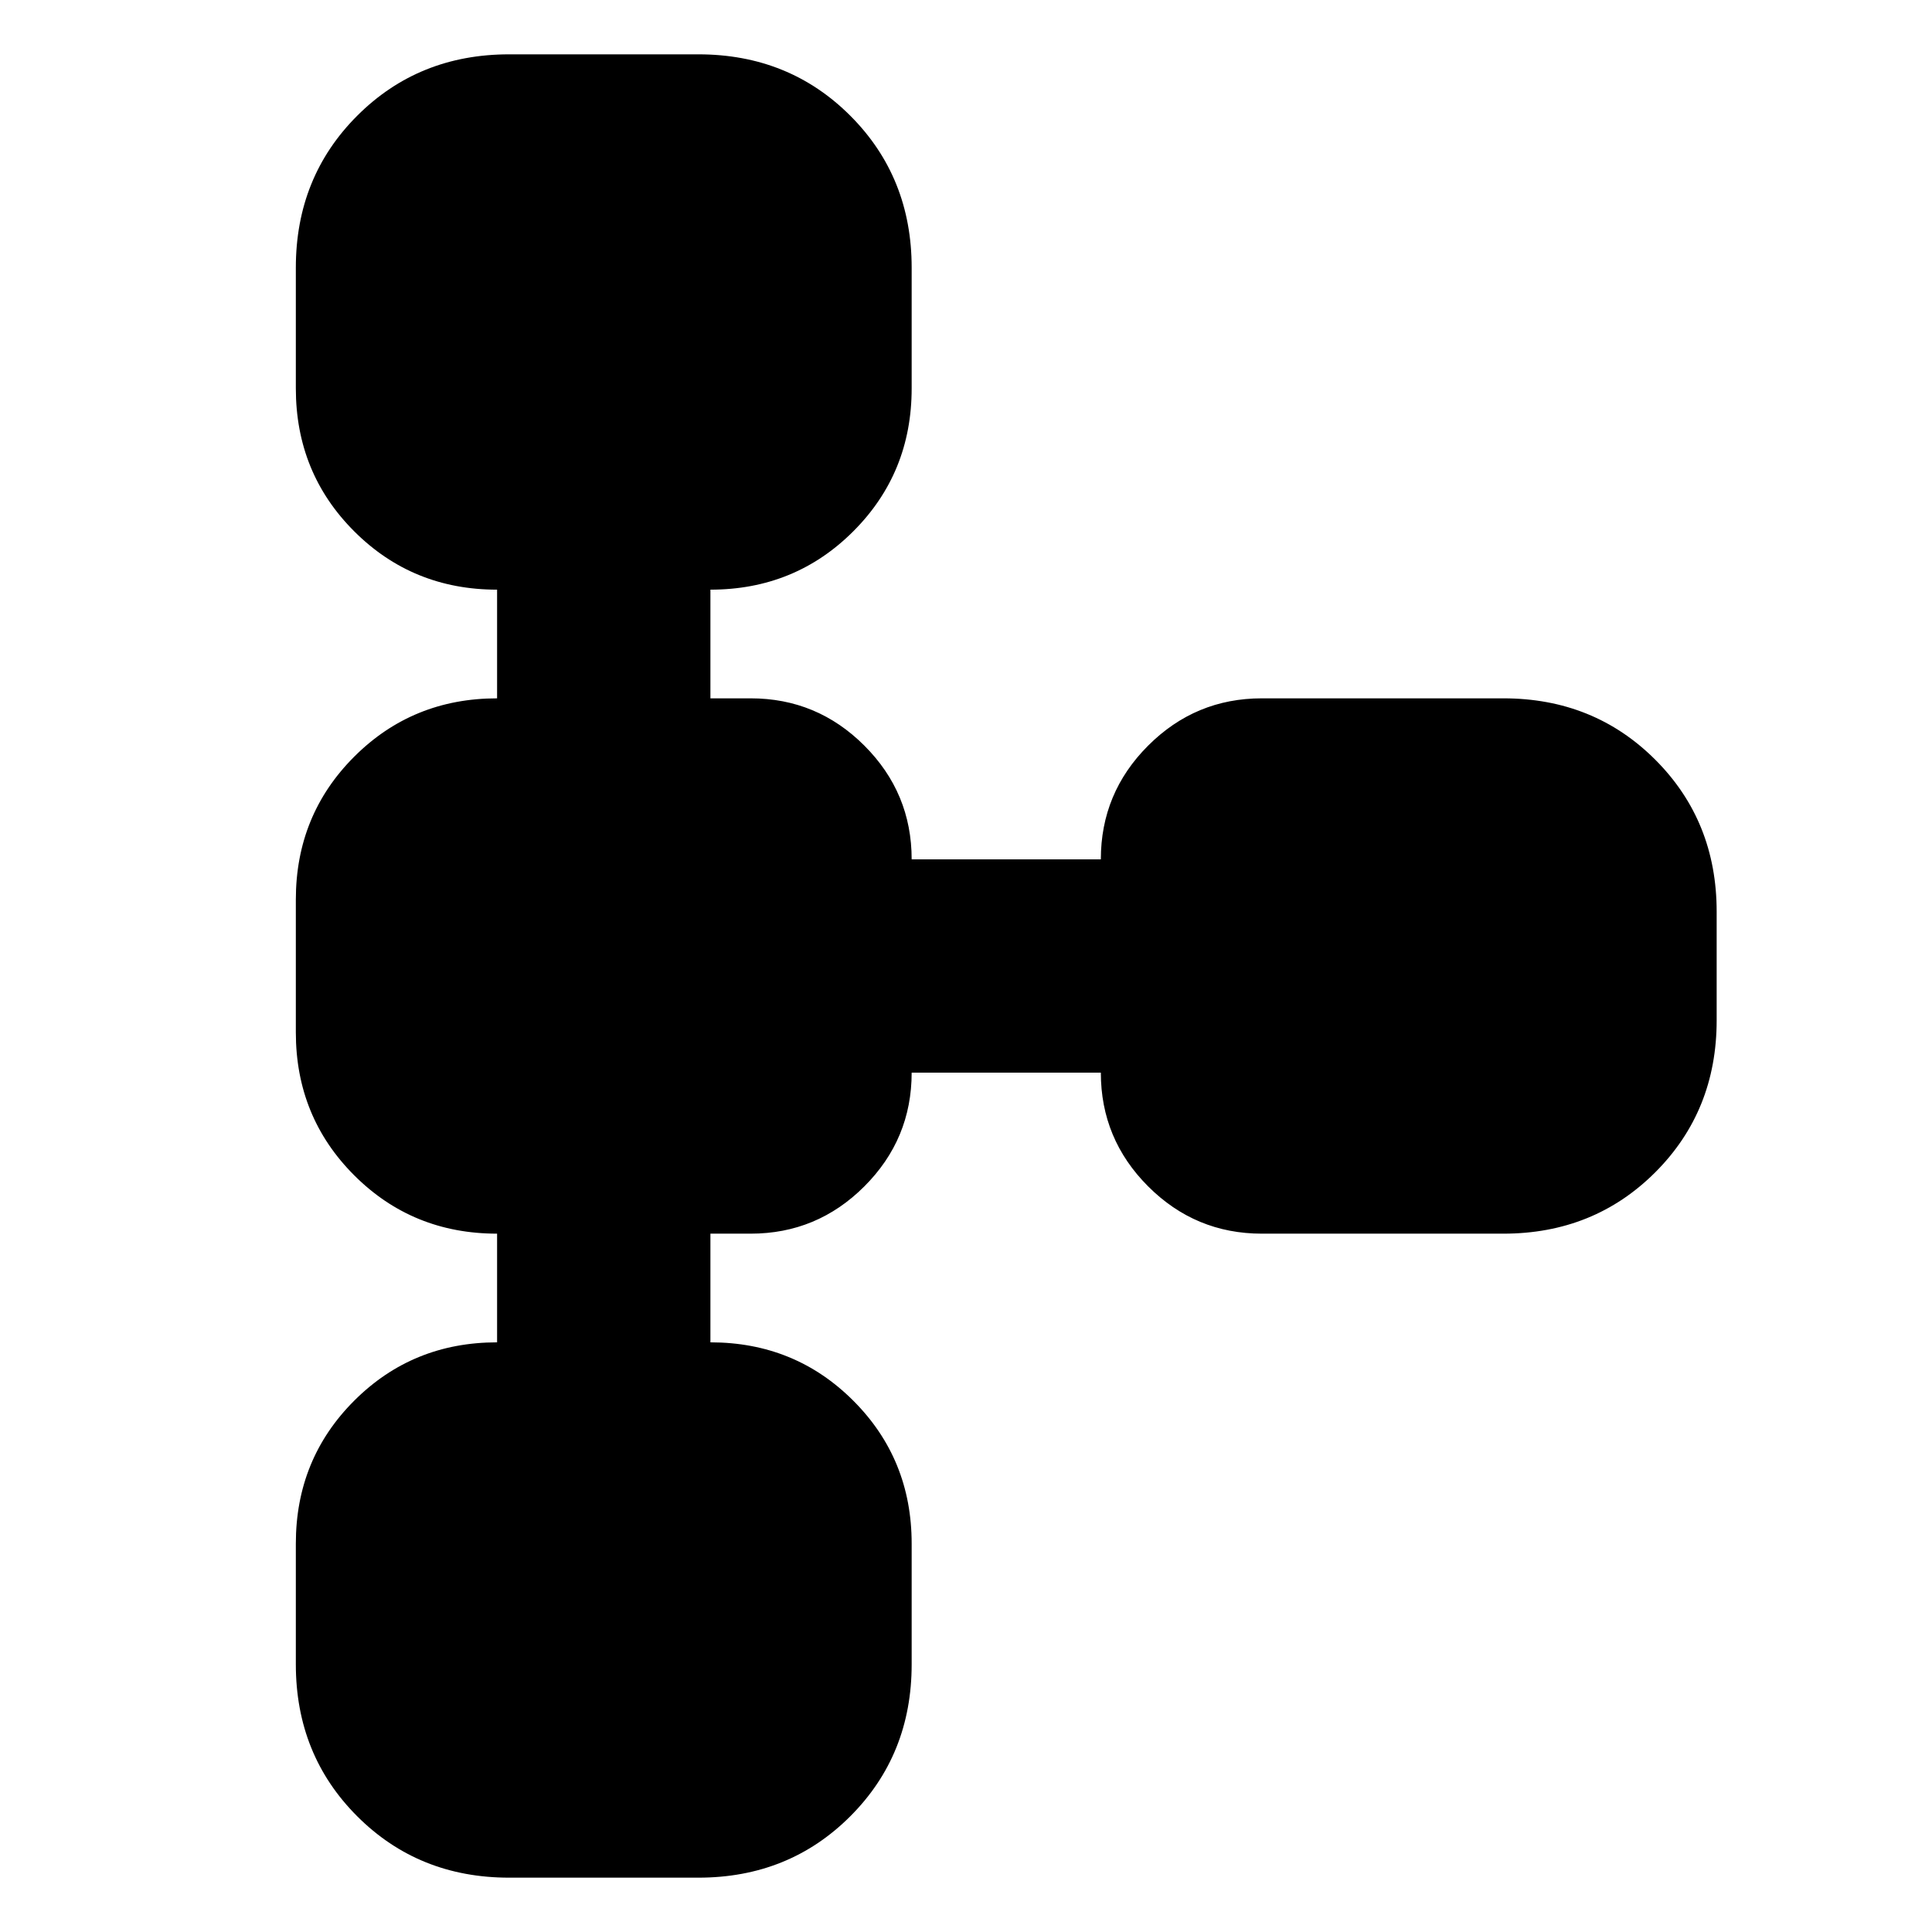 <svg xmlns="http://www.w3.org/2000/svg" height="24" viewBox="0 -960 960 960" width="24"><path d="M147-133v-60q0-42 29-71t71-29v-54q-42 0-71-29t-29-71v-66q0-42 29-71t71-29v-54q-42 0-71-29t-29-71v-60q0-45 30.5-75.5T253-933h94q45 0 75.5 30.5T453-827v60q0 42-29 71t-71 29v54h20q33 0 56.5 23.5T453-533h94q0-33 23.5-56.5T627-613h120q45 0 75.5 30.5T853-507v54q0 45-30.5 75.5T747-347H627q-33 0-56.5-23.5T547-427h-94q0 33-23.5 56.5T373-347h-20v54q42 0 71 29t29 71v60q0 45-30.5 75.5T347-27h-94q-45 0-75.5-30.5T147-133Z"/></svg>